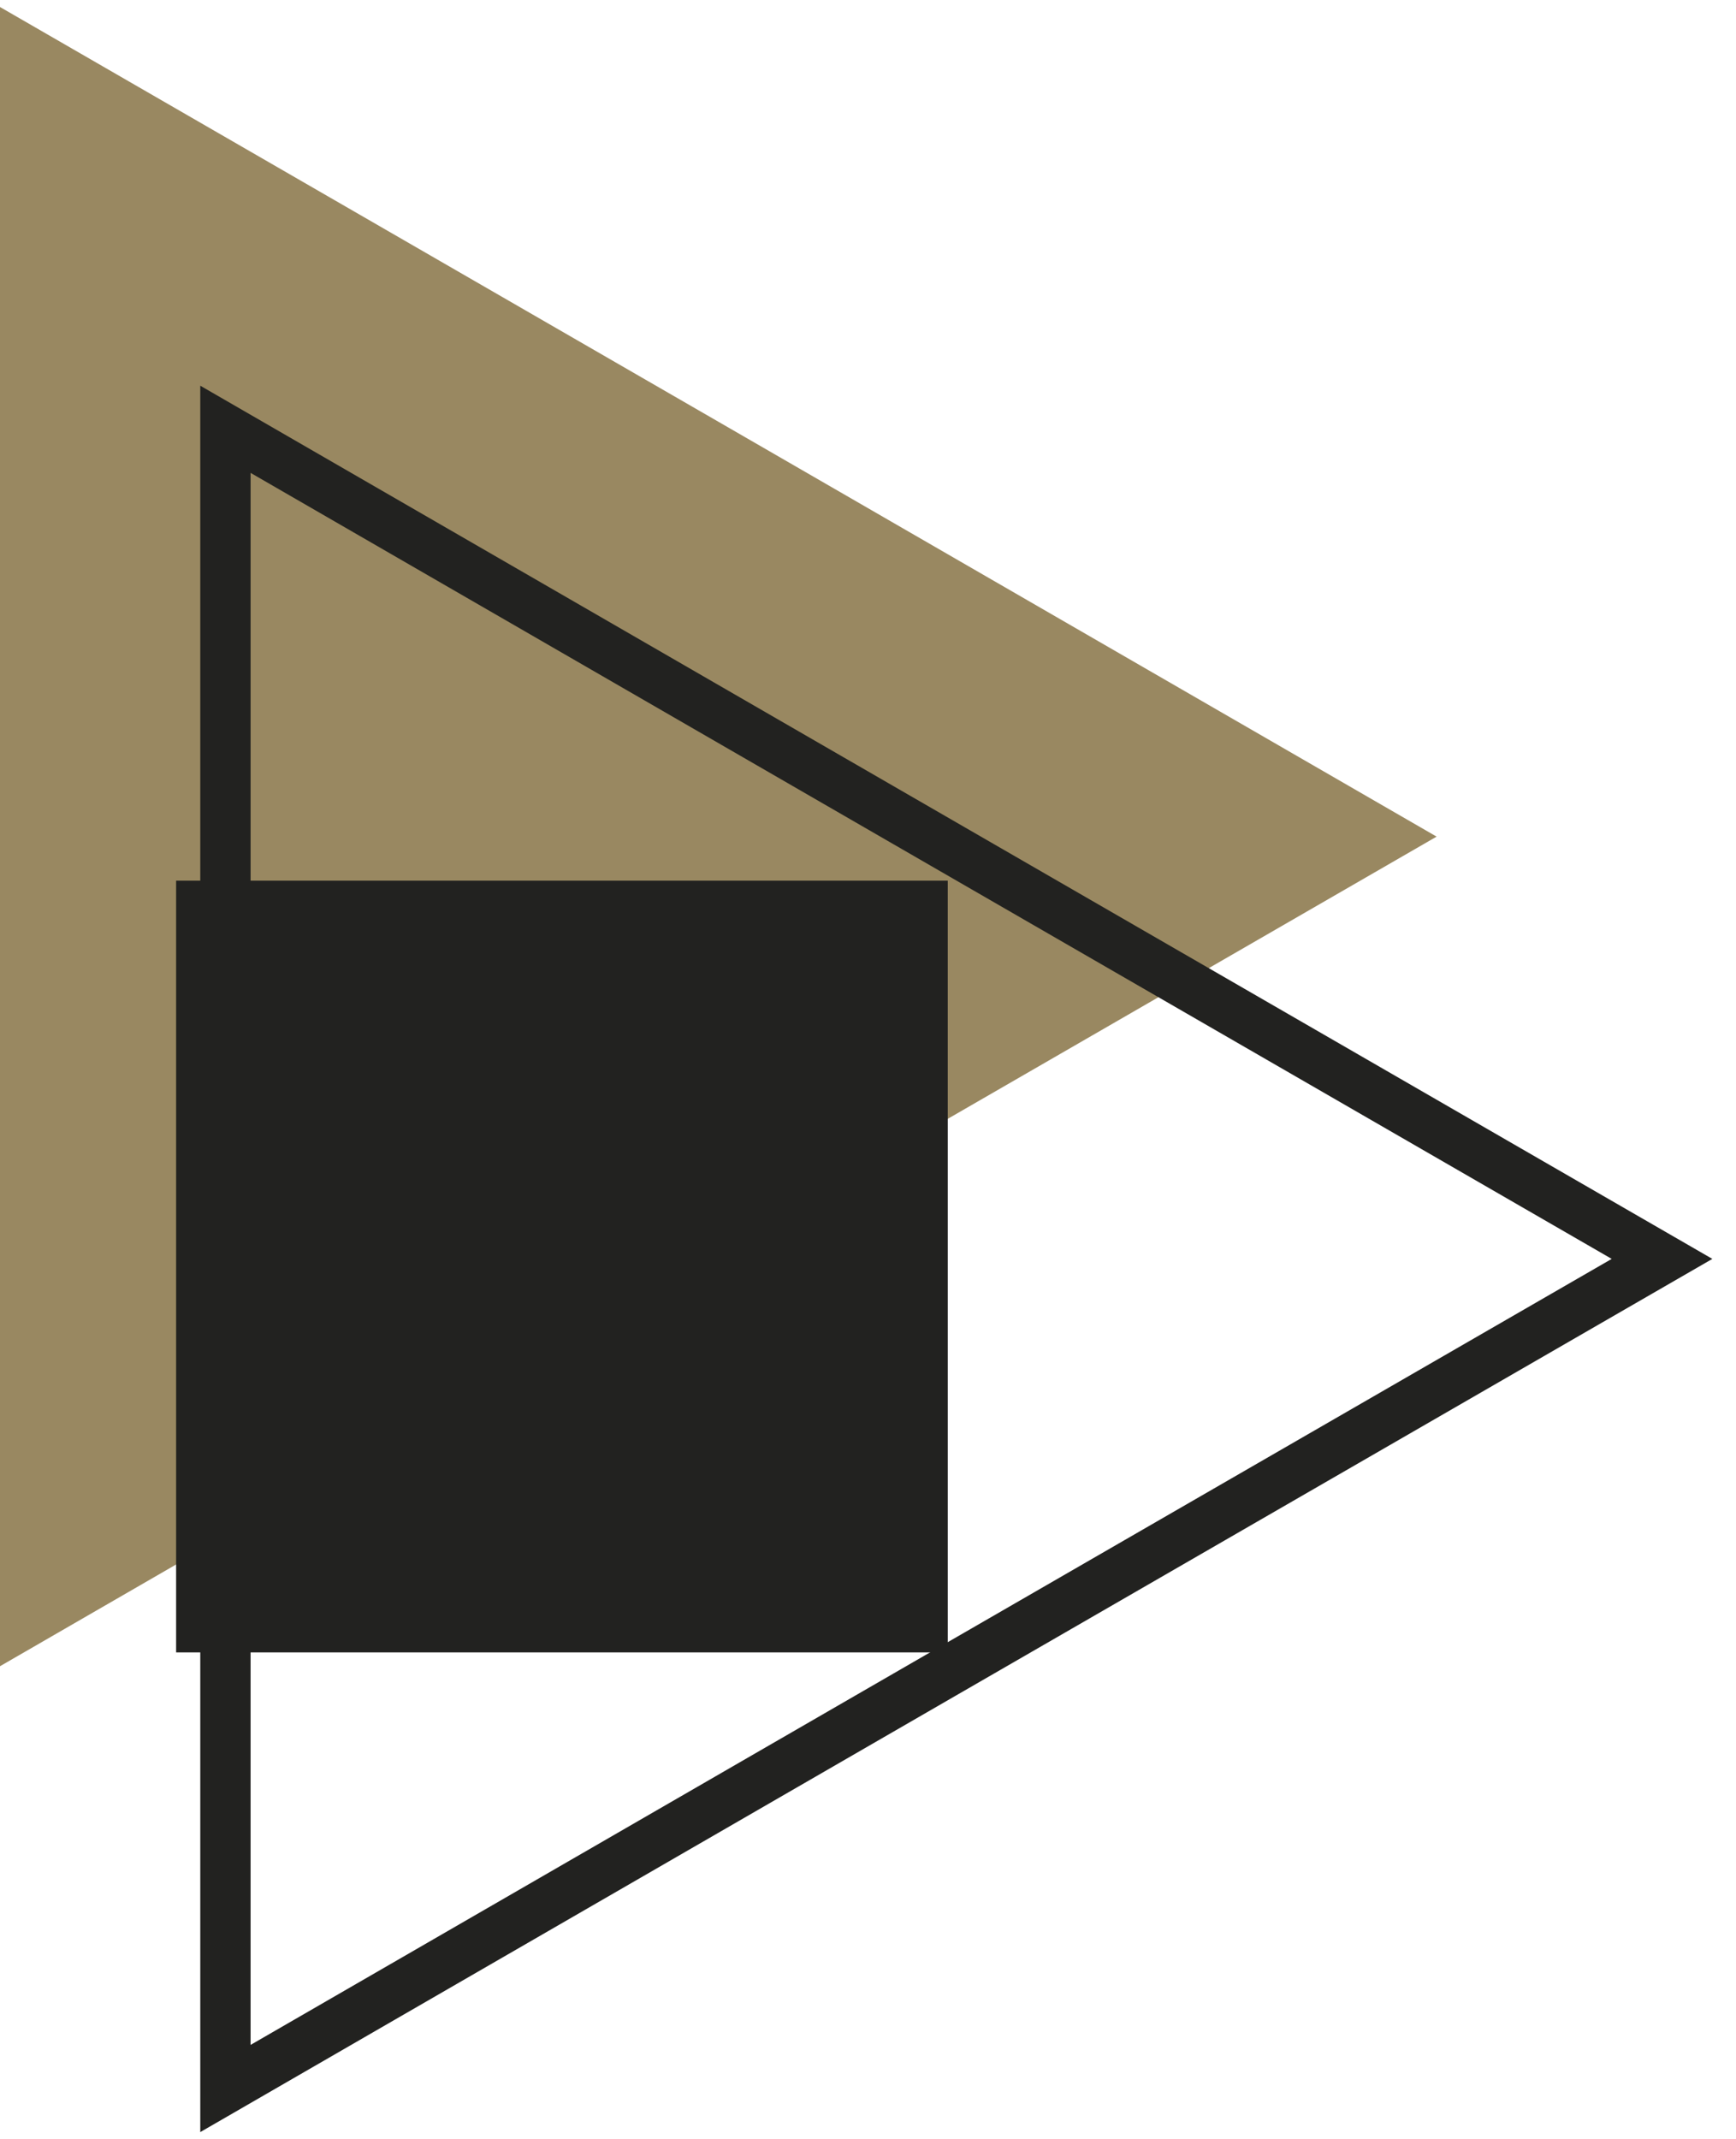 <svg width="69" height="85" viewBox="0 0 69 85" fill="none" xmlns="http://www.w3.org/2000/svg">
<path d="M57.1 33.249L28.55 49.729L0 66.219L0 33.249L0 0.279L28.55 16.759L57.1 33.249Z" fill="#998861"/>
<path d="M66.06 50.031L37.51 66.51L8.96 83.001L8.96 50.031L8.96 17.061L37.51 33.55L66.06 50.031Z" stroke="#222220" stroke-width="2" stroke-miterlimit="10"/>
<path d="M37.67 35H7V65.67H37.67V35Z" fill="#222220"/>
</svg>
